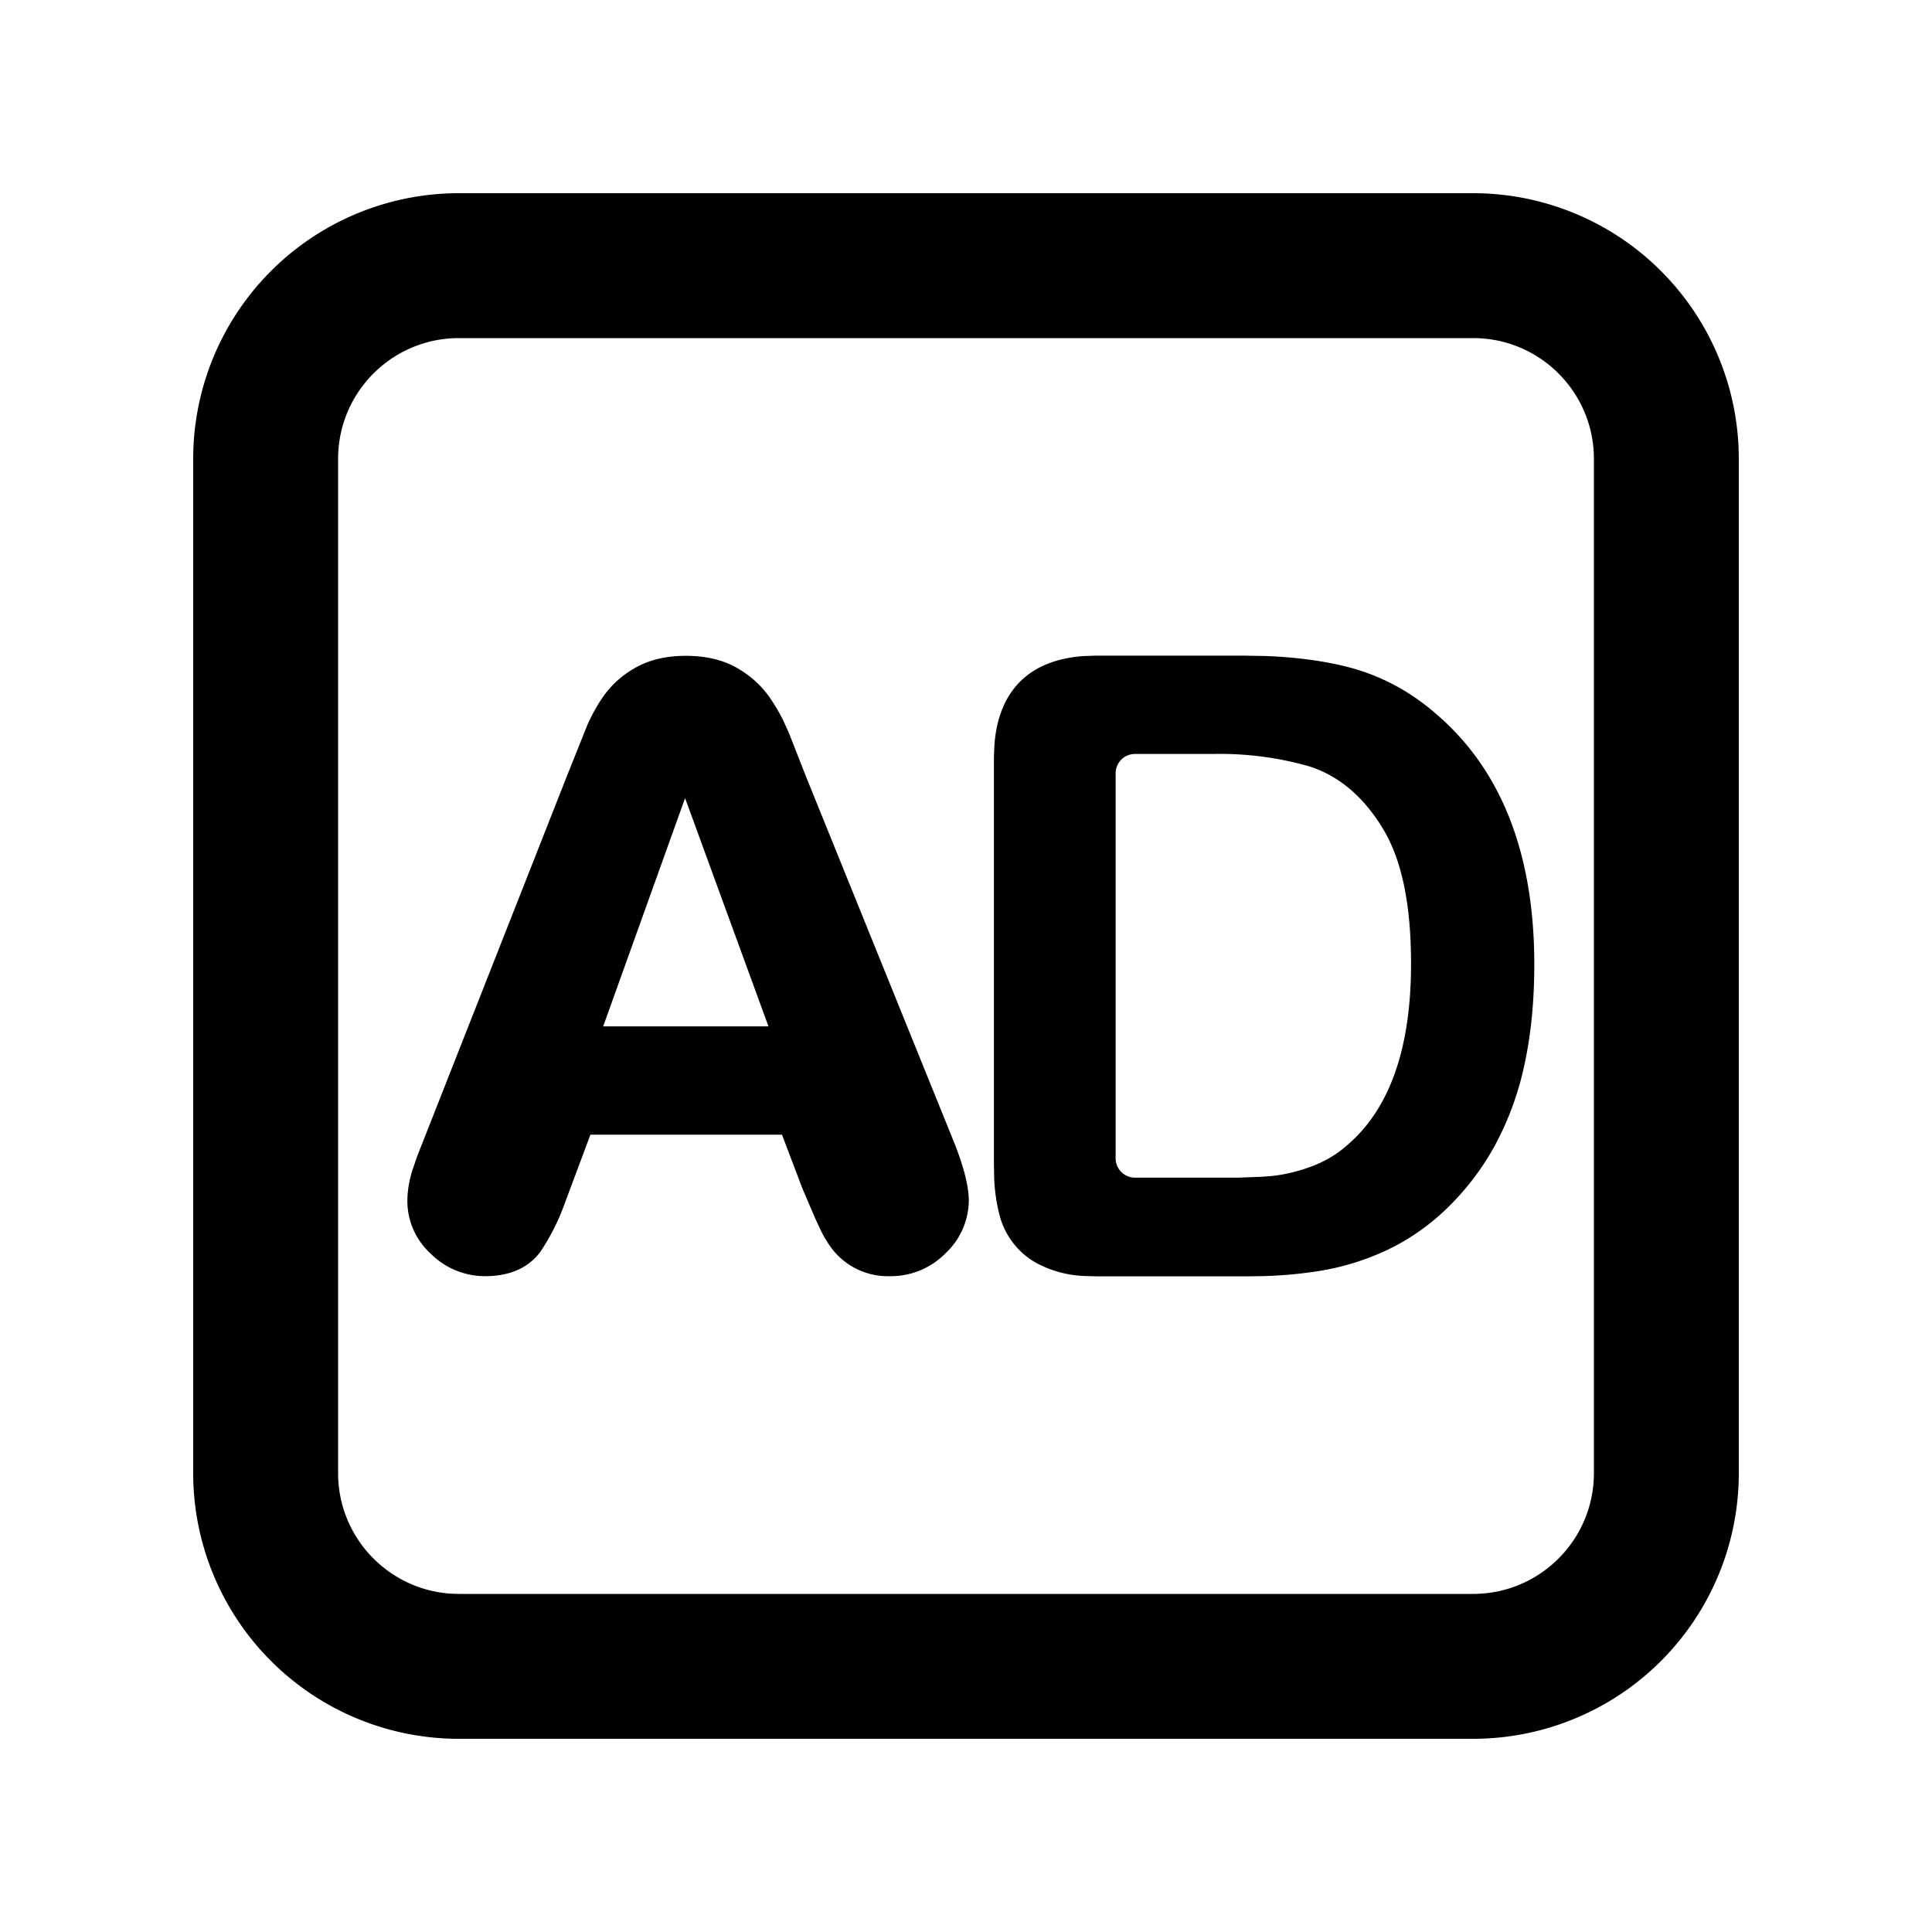 <?xml version="1.0" standalone="no"?><!DOCTYPE svg PUBLIC "-//W3C//DTD SVG 1.1//EN" "http://www.w3.org/Graphics/SVG/1.1/DTD/svg11.dtd"><svg t="1640872885910" class="icon" viewBox="0 0 1024 1024" version="1.1" xmlns="http://www.w3.org/2000/svg" p-id="3350" xmlns:xlink="http://www.w3.org/1999/xlink" width="200" height="200"><defs><style type="text/css"></style></defs><path d="M780.8 102.4H243.2A140.8 140.8 0 0 0 102.4 243.2v537.6A140.8 140.8 0 0 0 243.2 921.6h537.6A140.8 140.8 0 0 0 921.6 780.8V243.2A140.8 140.8 0 0 0 780.8 102.4zM243.2 179.2h537.6c35.328 0 64 28.672 64 64v537.6c0 35.328-28.672 64-64 64H243.2c-35.328 0-64-28.672-64-64V243.2c0-35.328 28.672-64 64-64z" p-id="3351"></path><path d="M658.842 347.494l12.083 0.205c16.486 0.666 31.078 2.611 43.878 5.939 17.101 4.454 32.666 12.8 46.336 24.73 34.765 29.696 52.07 74.394 52.07 132.813 0 18.842-1.638 36.147-4.966 51.917a160.154 160.154 0 0 1-16.026 44.237 140.339 140.339 0 0 1-28.365 35.994c-9.216 8.294-19.302 14.95-30.31 19.968a134.707 134.707 0 0 1-34.662 10.394 229.018 229.018 0 0 1-28.672 2.662l-10.496 0.154h-77.978l-6.81-0.205a58.01 58.01 0 0 1-26.214-7.219 40.704 40.704 0 0 1-18.739-24.32 91.341 91.341 0 0 1-3.021-19.968l-0.154-7.987V401.101l0.307-6.861c1.126-13.824 5.581-24.934 13.517-32.922 8.038-8.038 19.2-12.442 33.229-13.568l7.27-0.256h77.722zM363.52 347.597c10.342 0 19.405 2.048 26.982 6.349 7.168 4.096 13.107 9.421 17.613 15.974 2.611 3.789 4.966 7.782 7.014 11.93l2.918 6.4 8.909 22.733 79.462 196.301c4.659 12.288 7.066 21.76 7.066 29.133a38.656 38.656 0 0 1-12.237 27.75 40.704 40.704 0 0 1-29.542 12.237 37.376 37.376 0 0 1-30.464-14.182 58.522 58.522 0 0 1-5.99-9.677l-2.97-6.298-6.963-16.282-10.854-28.57H312.934l-13.619 36.454a116.019 116.019 0 0 1-13.005 25.754c-6.502 8.704-16.691 12.8-29.184 12.8a40.653 40.653 0 0 1-28.672-11.776 37.837 37.837 0 0 1-12.544-27.802c0-5.376 0.87-10.752 2.56-16.23l1.28-3.789 1.536-4.403 79.104-200.858 11.11-27.75c2.355-5.12 4.813-9.574 7.475-13.517 4.506-6.758 10.445-12.237 17.715-16.333 7.578-4.301 16.589-6.349 26.829-6.349z m279.757 52.019h-41.728a10.24 10.24 0 0 0-10.24 10.24v204.083c0 5.632 4.608 10.24 10.24 10.24h54.784l12.288-0.461 4.915-0.358c6.656-0.666 13.466-2.202 20.48-4.71 7.475-2.662 14.08-6.451 19.712-11.418 23.04-19.456 34.15-51.968 34.15-96.41 0-31.078-4.762-54.938-14.95-71.68-10.24-16.896-23.45-28.16-39.424-33.075a171.725 171.725 0 0 0-50.176-6.451z m-280.166 23.398l-43.418 120.986h87.603l-44.186-120.986z" p-id="3352"></path></svg>